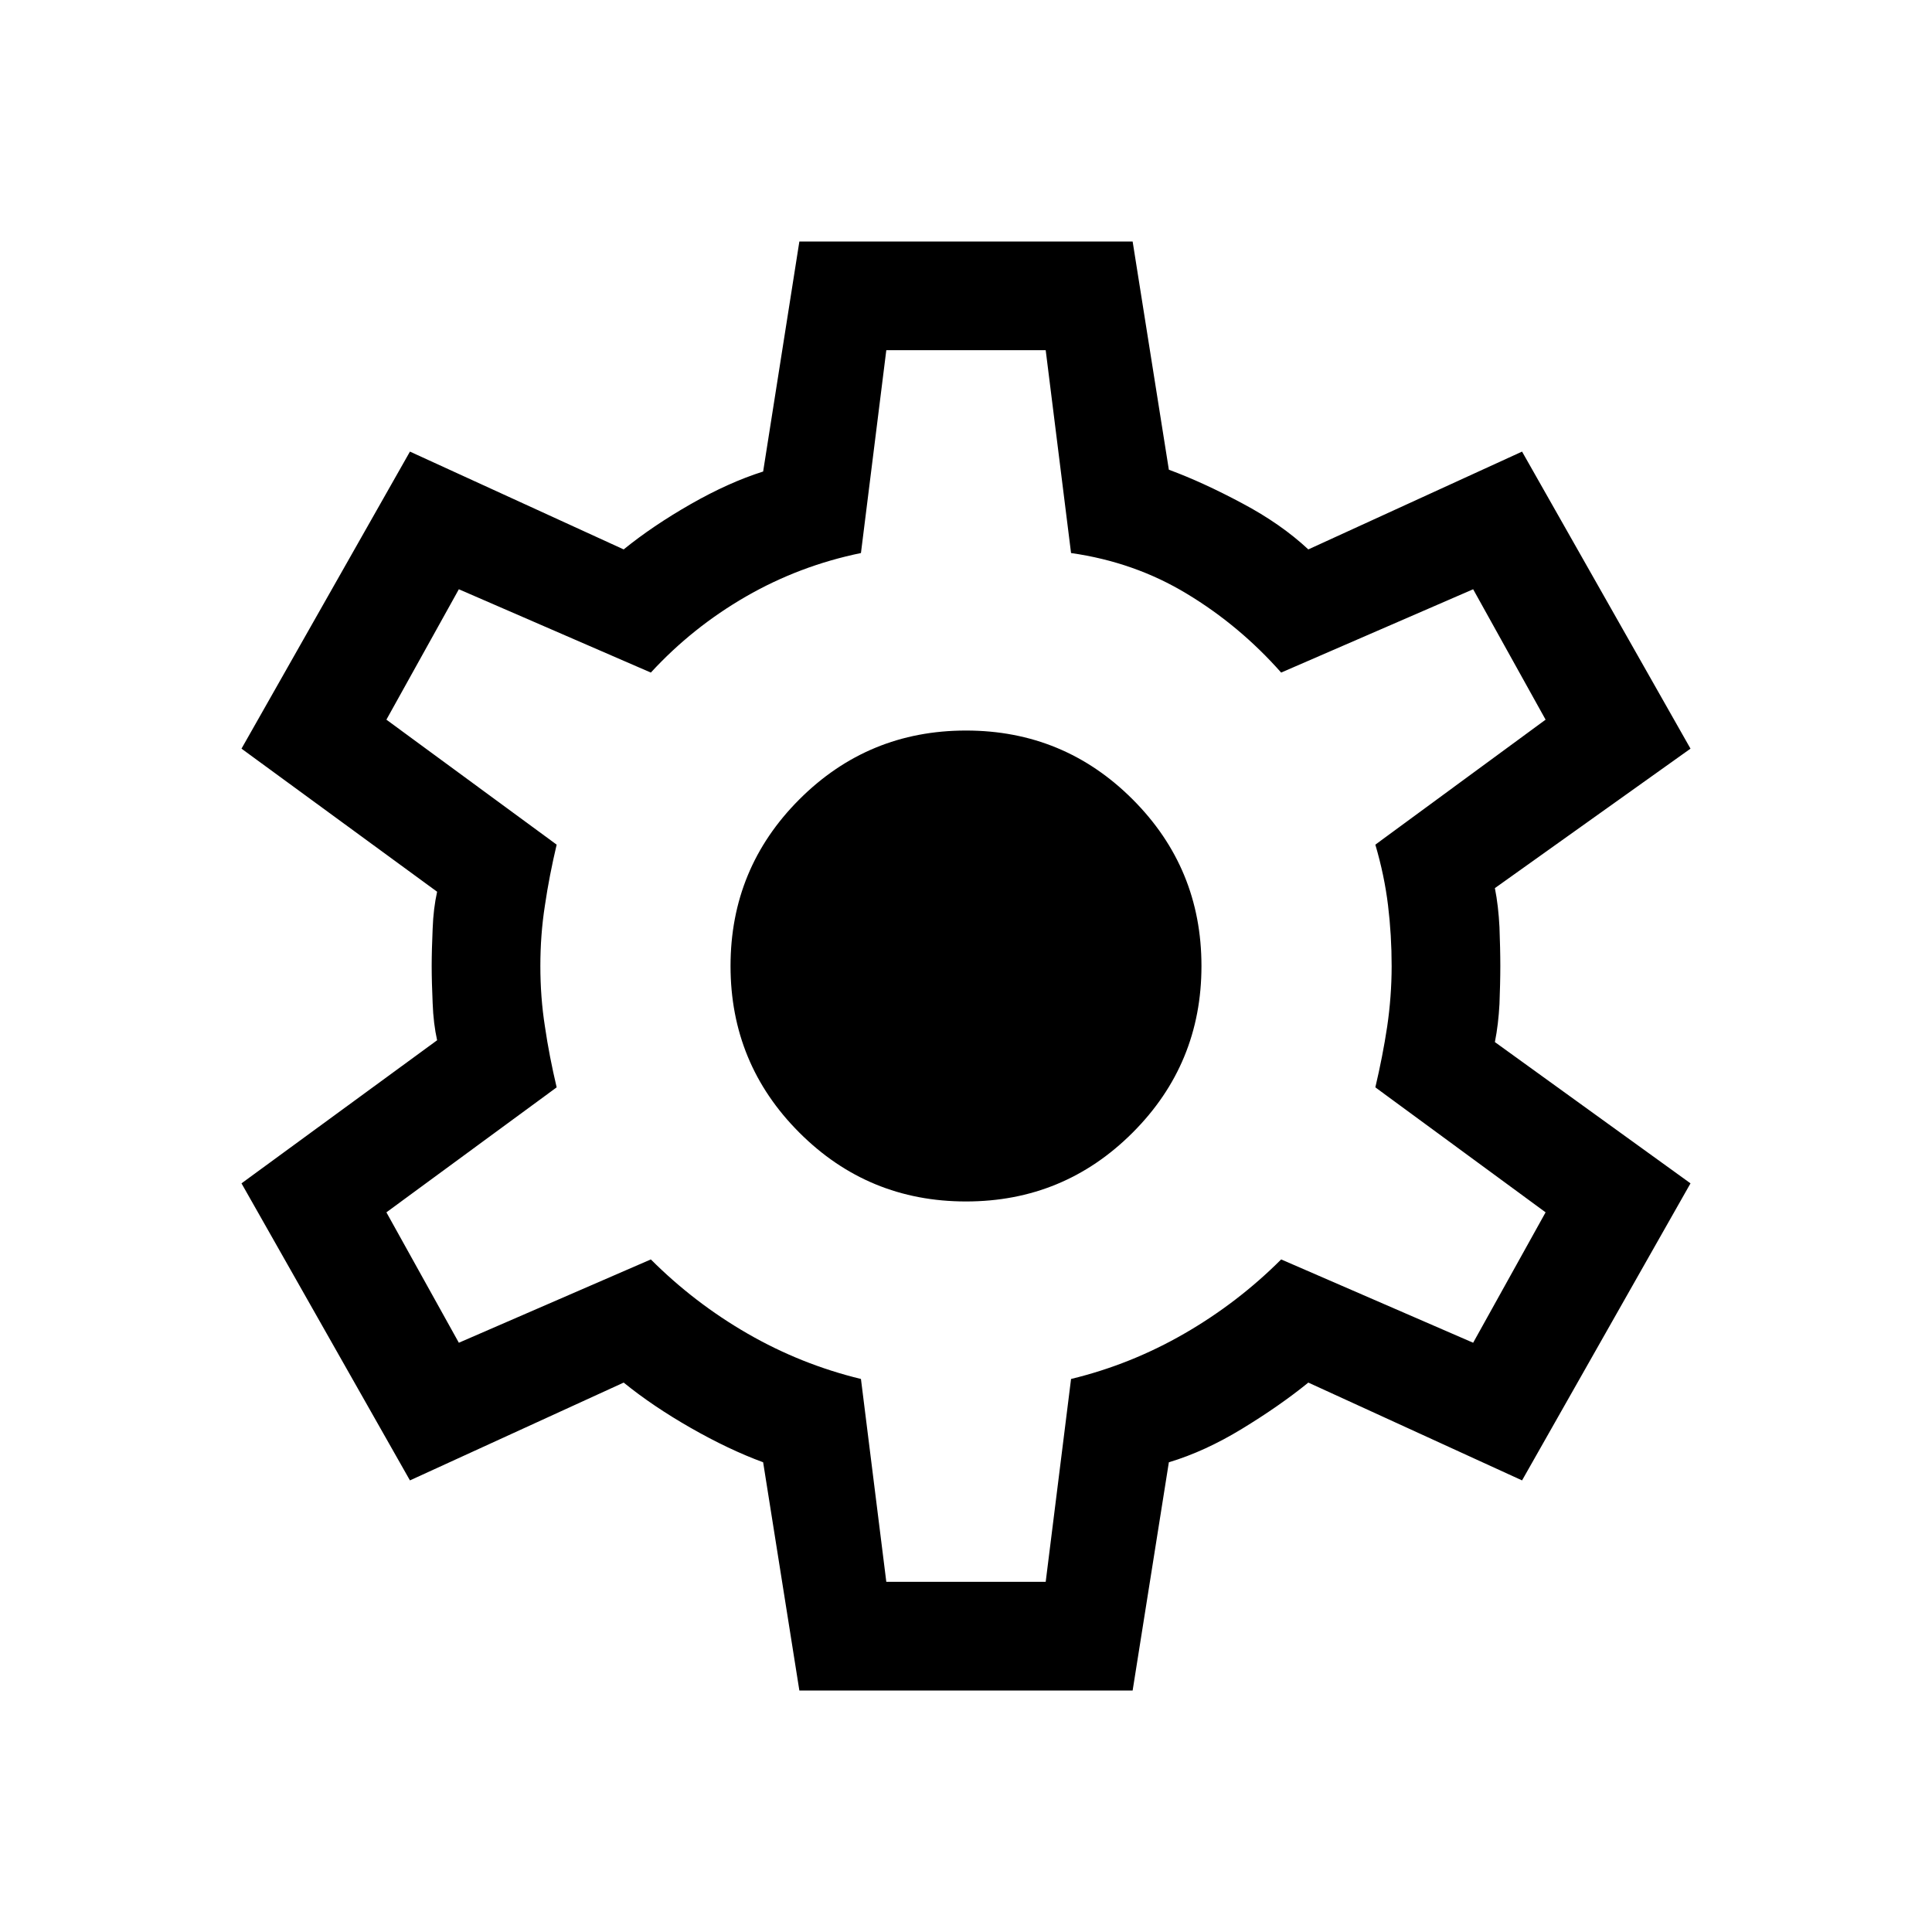<svg width="16" height="16" viewBox="0 0 16 16" fill="inherit" xmlns="http://www.w3.org/2000/svg">
<path d="M6.62 14L6.32 12.11C6.13 12.04 5.93 11.945 5.72 11.825C5.51 11.705 5.325 11.58 5.165 11.45L3.395 12.26L2 9.8L3.62 8.615C3.6 8.525 3.587 8.422 3.583 8.307C3.578 8.193 3.575 8.09 3.575 8C3.575 7.91 3.578 7.808 3.583 7.692C3.587 7.577 3.6 7.475 3.62 7.385L2 6.2L3.395 3.74L5.165 4.55C5.325 4.42 5.51 4.295 5.72 4.175C5.93 4.055 6.13 3.965 6.32 3.905L6.62 2H9.38L9.68 3.89C9.87 3.96 10.072 4.053 10.287 4.168C10.502 4.282 10.685 4.41 10.835 4.55L12.605 3.74L14 6.2L12.38 7.355C12.4 7.455 12.412 7.562 12.418 7.678C12.422 7.793 12.425 7.9 12.425 8C12.425 8.1 12.422 8.205 12.418 8.315C12.412 8.425 12.4 8.53 12.38 8.63L14 9.8L12.605 12.26L10.835 11.45C10.675 11.58 10.492 11.707 10.287 11.832C10.082 11.957 9.88 12.05 9.68 12.11L9.38 14H6.62ZM7.34 13.1H8.66L8.87 11.42C9.2 11.34 9.512 11.215 9.807 11.045C10.102 10.875 10.37 10.67 10.61 10.43L12.2 11.12L12.8 10.04L11.39 9.005C11.43 8.835 11.463 8.668 11.488 8.502C11.512 8.338 11.525 8.17 11.525 8C11.525 7.83 11.515 7.662 11.495 7.497C11.475 7.332 11.44 7.165 11.39 6.995L12.8 5.96L12.2 4.88L10.61 5.57C10.38 5.31 10.12 5.093 9.83 4.918C9.54 4.742 9.22 4.63 8.87 4.58L8.66 2.9H7.34L7.13 4.58C6.79 4.65 6.473 4.77 6.178 4.94C5.883 5.11 5.62 5.32 5.39 5.57L3.8 4.88L3.2 5.96L4.61 6.995C4.57 7.165 4.537 7.332 4.513 7.497C4.487 7.662 4.475 7.83 4.475 8C4.475 8.17 4.487 8.338 4.513 8.502C4.537 8.668 4.57 8.835 4.61 9.005L3.2 10.04L3.8 11.12L5.39 10.43C5.63 10.67 5.897 10.875 6.192 11.045C6.487 11.215 6.8 11.34 7.13 11.42L7.34 13.1ZM8 9.95C8.54 9.95 9 9.76 9.38 9.38C9.76 9 9.95 8.54 9.95 8C9.95 7.46 9.76 7 9.38 6.62C9 6.24 8.54 6.05 8 6.05C7.46 6.05 7 6.24 6.62 6.62C6.24 7 6.05 7.46 6.05 8C6.05 8.54 6.24 9 6.62 9.38C7 9.76 7.46 9.95 8 9.95Z"/>
</svg>
